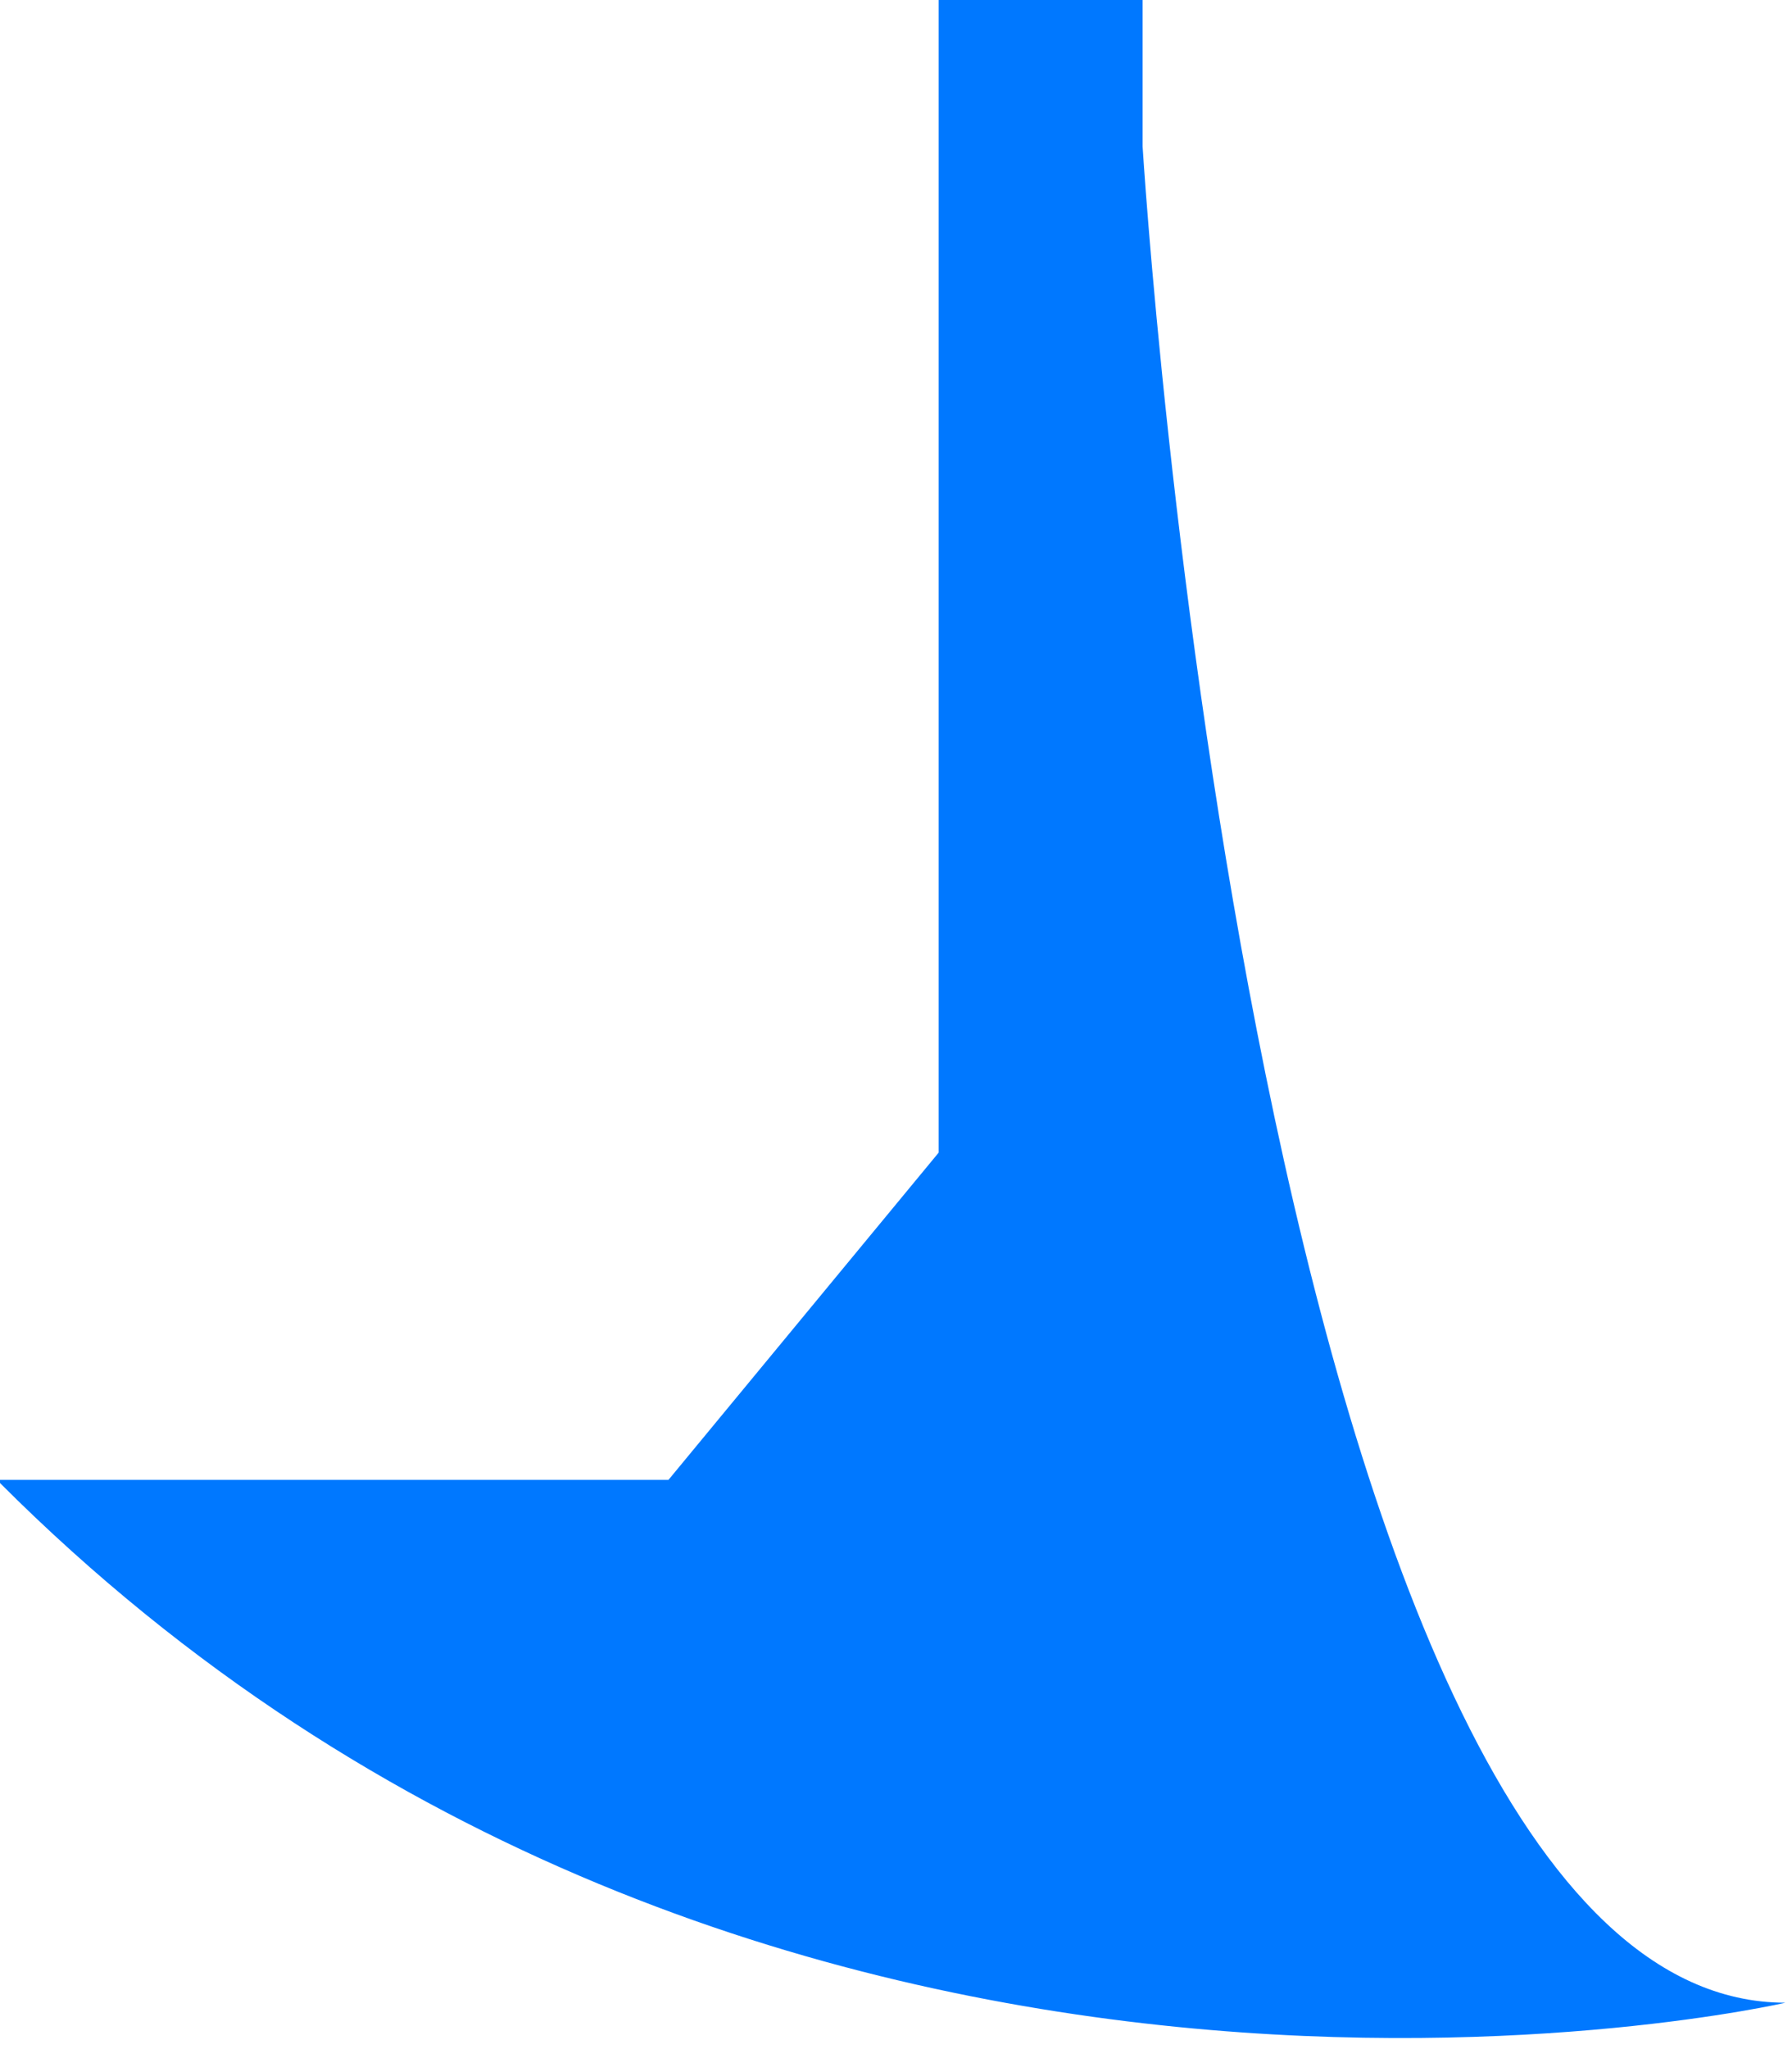 <svg width="63" height="72" viewBox="0 0 63 72" fill="none" xmlns="http://www.w3.org/2000/svg">
<path fill-rule="evenodd" clip-rule="evenodd" d="M0 52.11V52L23.5 52L33 40.5L33 0H40.17V5.15C40.17 5.15 44.17 70.37 62.77 70.37C62.77 70.37 26.61 78.72 0 52.11Z" fill="#0078FF"/>
</svg>
